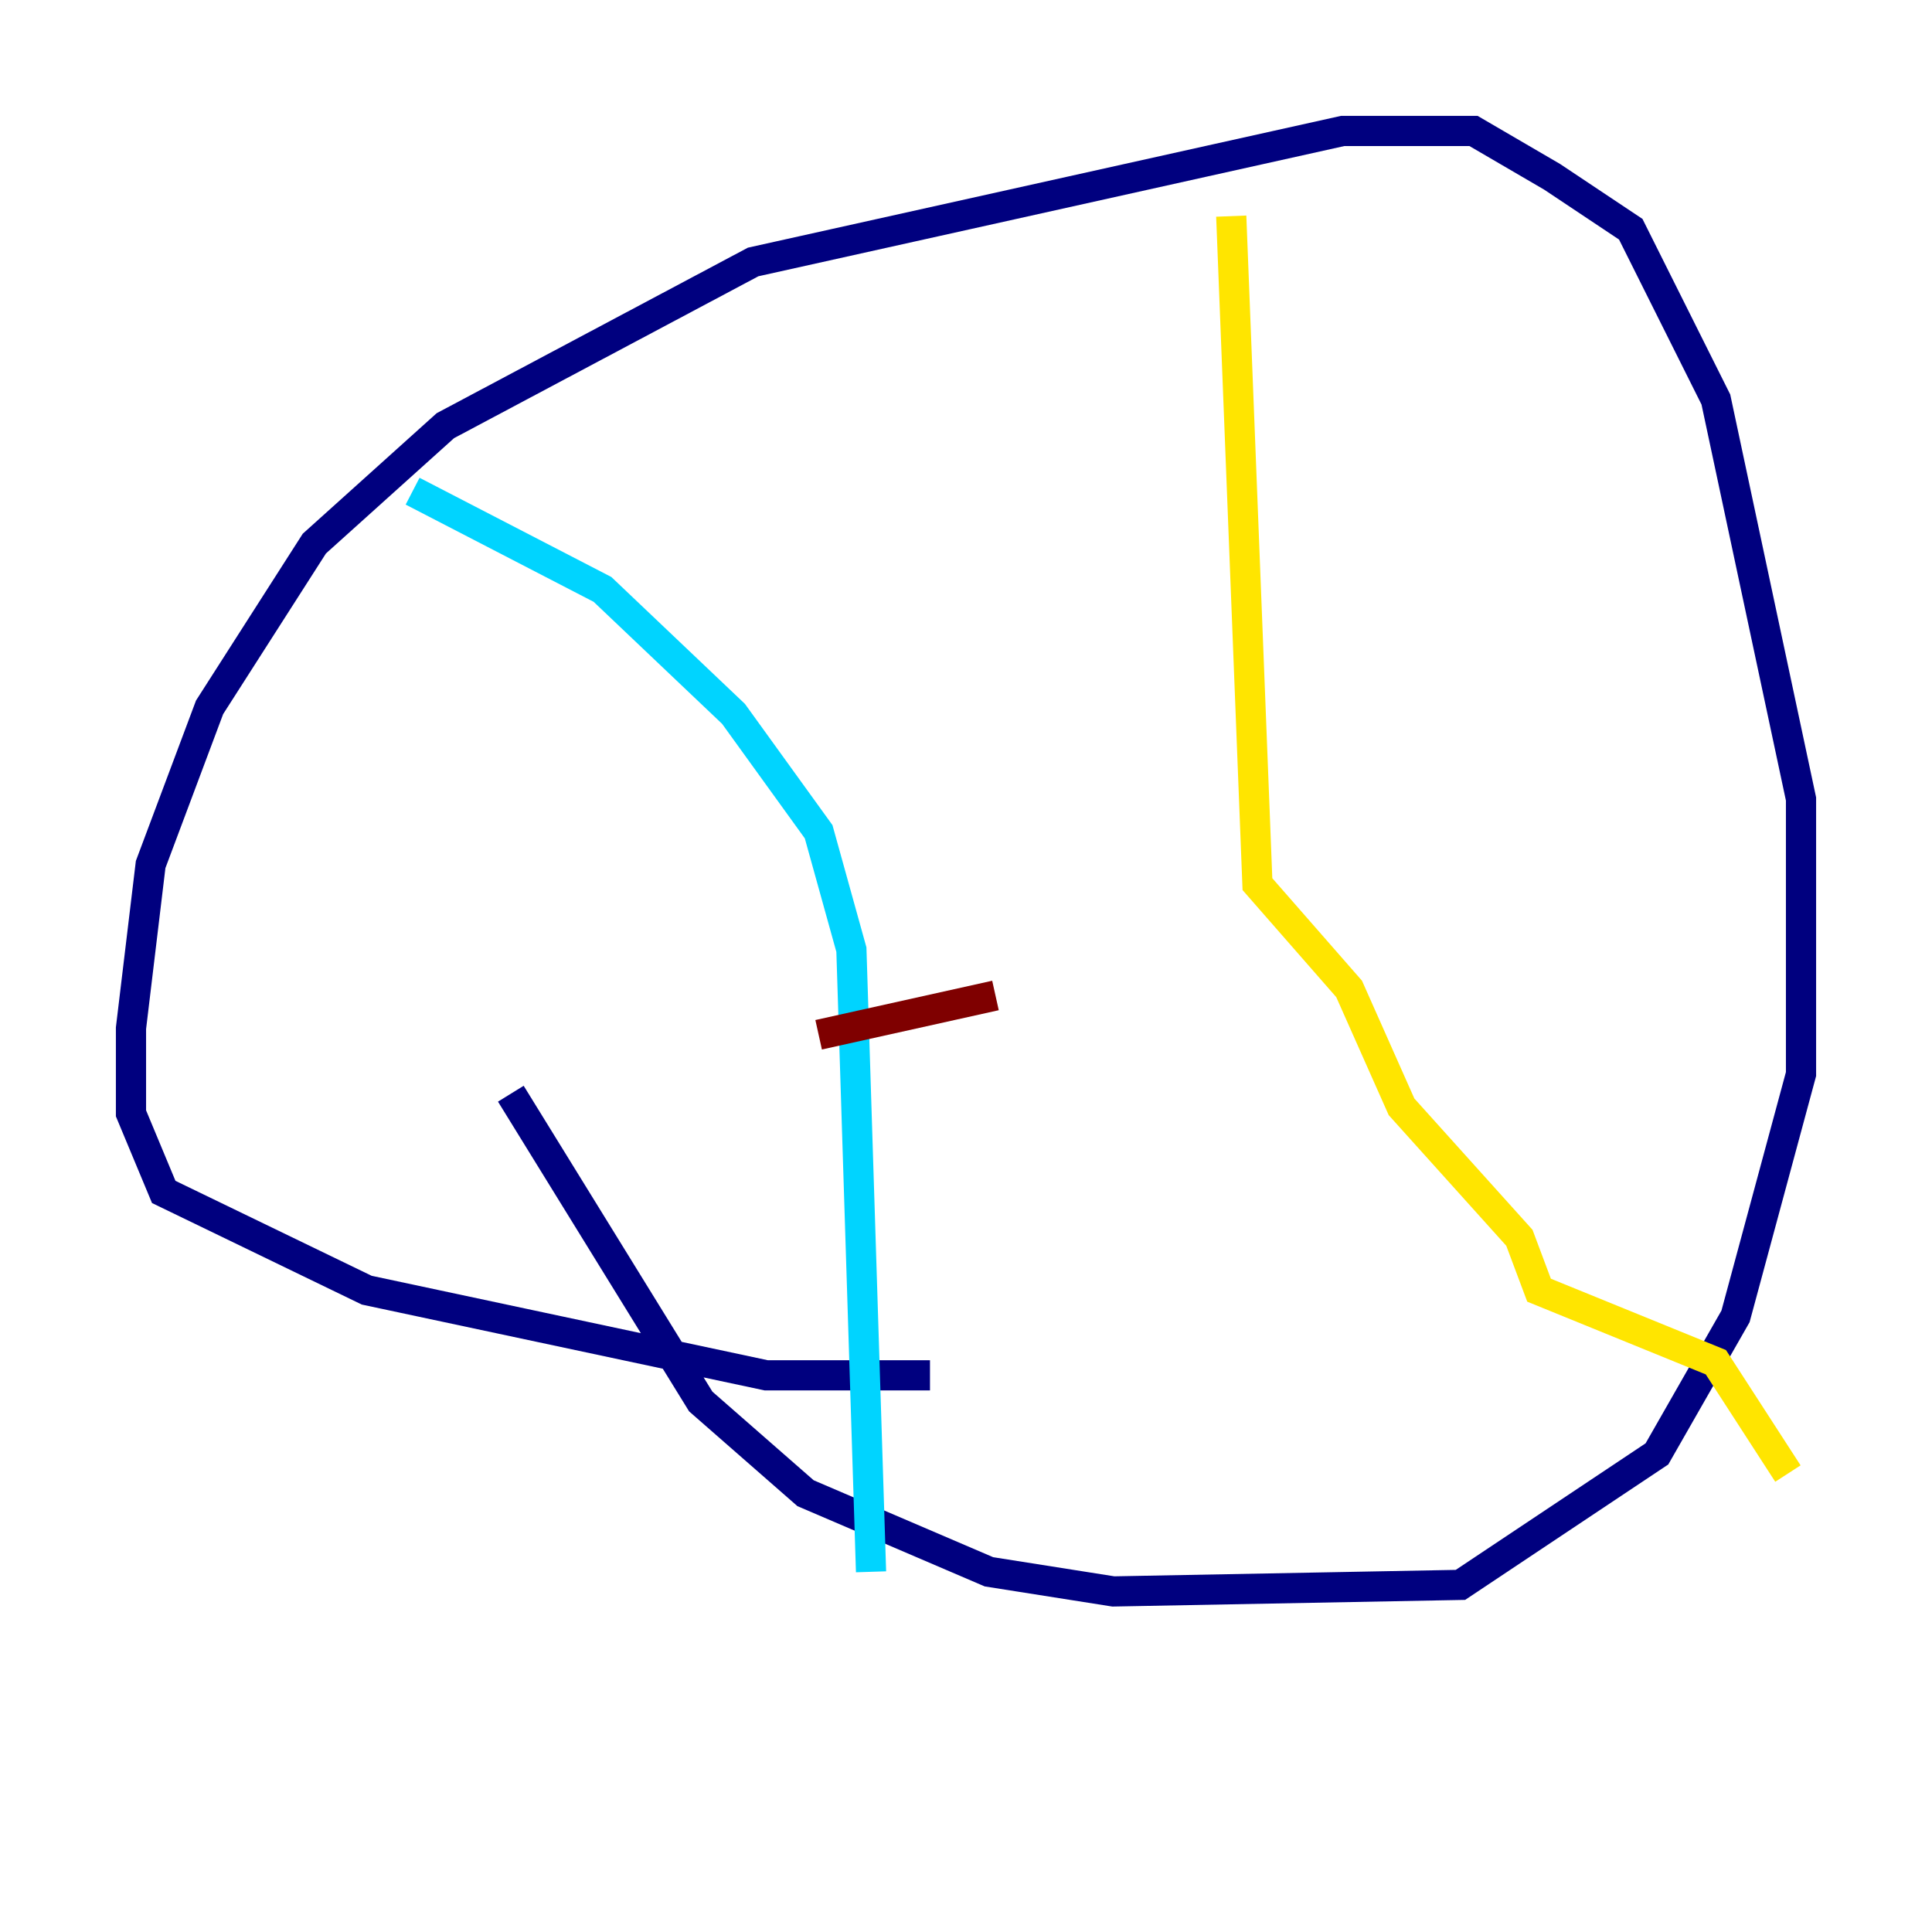 <?xml version="1.0" encoding="utf-8" ?>
<svg baseProfile="tiny" height="128" version="1.2" viewBox="0,0,128,128" width="128" xmlns="http://www.w3.org/2000/svg" xmlns:ev="http://www.w3.org/2001/xml-events" xmlns:xlink="http://www.w3.org/1999/xlink"><defs /><polyline fill="none" points="61.614,91.119 50.766,91.119 24.298,85.478 10.848,78.969 8.678,73.763 8.678,68.122 9.98,57.275 13.885,46.861 20.827,36.014 29.505,28.203 49.898,17.356 88.949,8.678 97.627,8.678 102.834,11.715 108.041,15.186 113.681,26.468 119.322,52.936 119.322,71.159 114.983,87.214 109.776,96.325 96.759,105.003 73.763,105.437 65.519,104.136 53.37,98.929 46.427,92.854 33.844,72.461" stroke="#00007f" stroke-width="2" /><polyline fill="none" points="27.336,32.542 39.919,39.051 48.597,47.295 54.237,55.105 56.407,62.915 57.709,104.136" stroke="#00d4ff" stroke-width="2" /><polyline fill="none" points="81.573,14.319 83.308,58.576 89.383,65.519 92.854,73.329 100.664,82.007 101.966,85.478 113.681,90.251 118.454,97.627" stroke="#ffe500" stroke-width="2" /><polyline fill="none" points="54.237,68.556 65.953,65.953" stroke="#7f0000" stroke-width="2" /></svg>